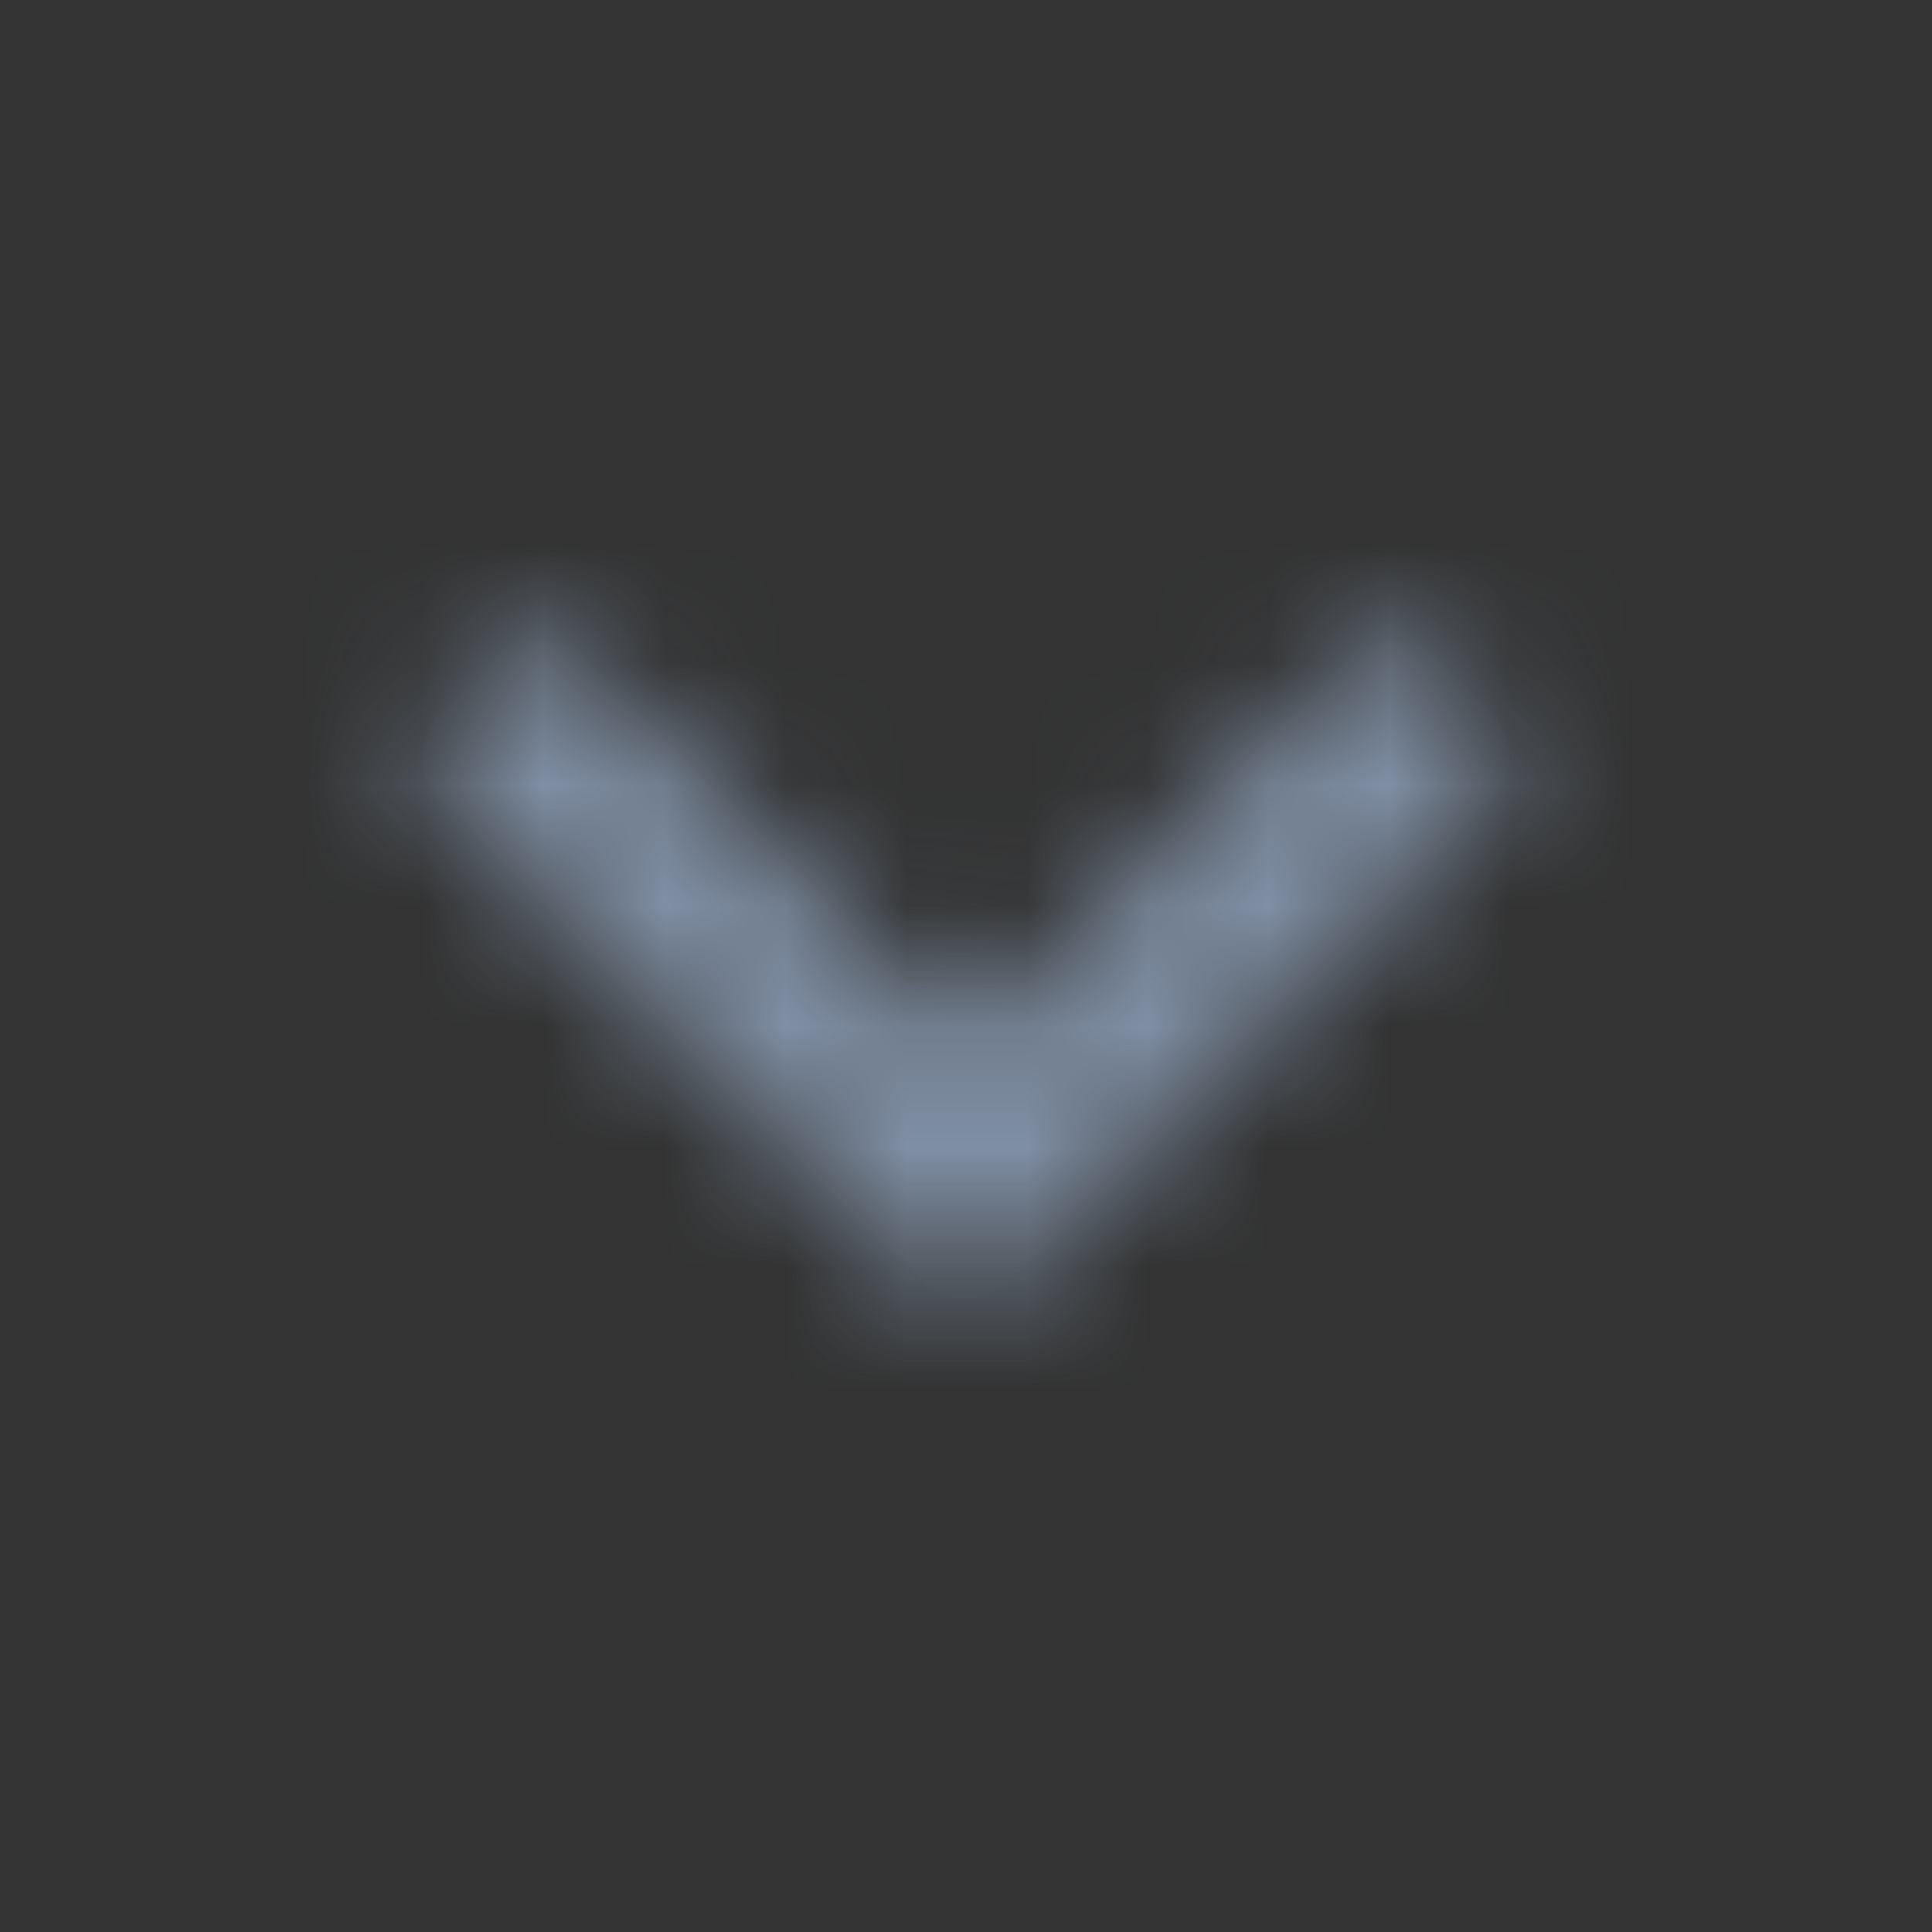 <svg width="16" height="16" viewBox="0 0 16 16" fill="none" xmlns="http://www.w3.org/2000/svg">
<rect x="0" y="0" width="16" height="16" fill="#333333" stroke="none"/>
<path fill-rule="evenodd" clip-rule="evenodd" d="M7.65 10.617L3.645 6.611C3.452 6.418 3.452 6.105 3.645 5.912L4.112 5.445C4.305 5.252 4.617 5.251 4.811 5.444L8 8.618L11.189 5.444C11.383 5.251 11.695 5.252 11.888 5.445L12.355 5.912C12.548 6.105 12.548 6.418 12.355 6.611L8.35 10.617C8.157 10.81 7.843 10.81 7.65 10.617Z" fill="white" fill-opacity="0.01"/>
<mask id="mask0_1275_13068" style="mask-type:luminance" maskUnits="userSpaceOnUse" x="3" y="5" width="10" height="6">
<path fill-rule="evenodd" clip-rule="evenodd" d="M7.65 10.617L3.645 6.611C3.452 6.418 3.452 6.105 3.645 5.912L4.112 5.445C4.305 5.252 4.617 5.251 4.811 5.444L8 8.618L11.189 5.444C11.383 5.251 11.695 5.252 11.888 5.445L12.355 5.912C12.548 6.105 12.548 6.418 12.355 6.611L8.35 10.617C8.157 10.81 7.843 10.81 7.65 10.617Z" fill="white"/>
</mask>
<g mask="url(#mask0_1275_13068)">
<rect width="16" height="16" fill="#7F8FA4"/>
</g>
</svg>
